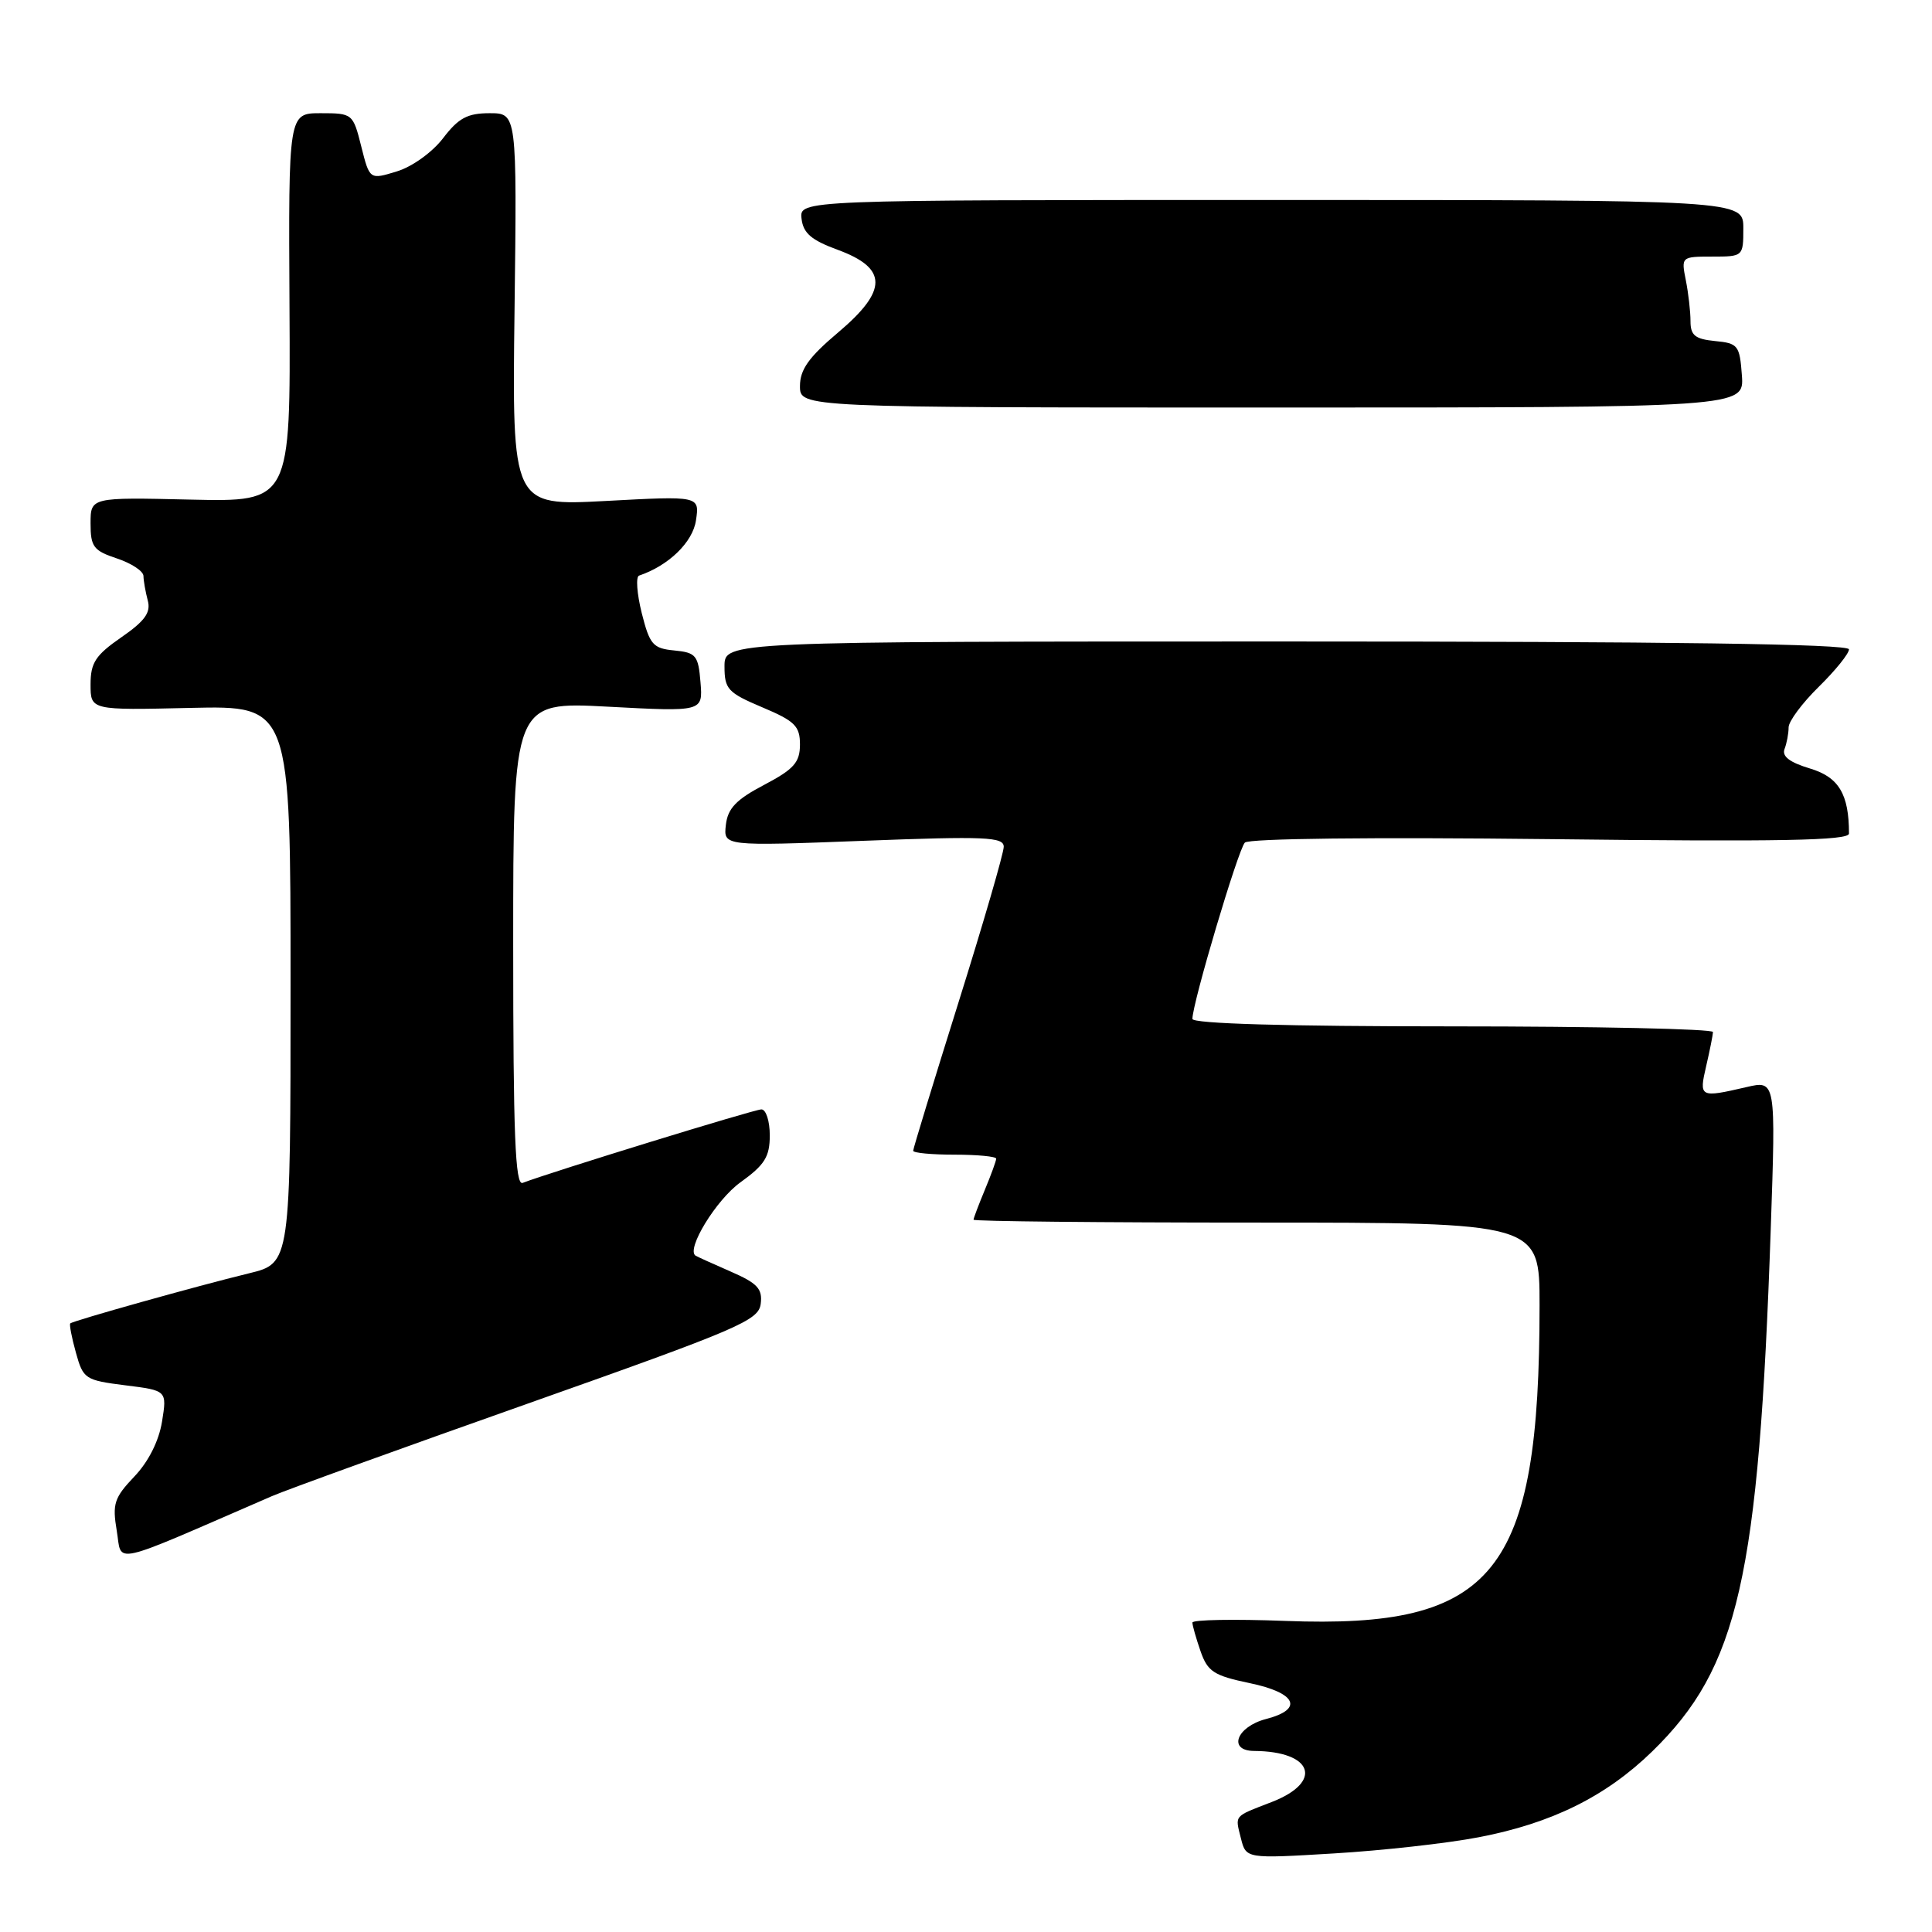 <?xml version="1.0" encoding="UTF-8" standalone="no"?>
<!DOCTYPE svg PUBLIC "-//W3C//DTD SVG 1.1//EN" "http://www.w3.org/Graphics/SVG/1.1/DTD/svg11.dtd" >
<svg xmlns="http://www.w3.org/2000/svg" xmlns:xlink="http://www.w3.org/1999/xlink" version="1.1" viewBox="0 0 256 256">
 <g >
 <path fill="currentColor"
d=" M 195.91 243.45 C 205.61 241.60 212.79 238.04 218.92 232.08 C 230.35 220.95 233.04 209.09 234.63 162.94 C 235.31 143.14 235.31 143.14 231.40 144.05 C 225.22 145.48 225.11 145.43 226.08 141.25 C 226.56 139.19 226.96 137.16 226.98 136.75 C 226.99 136.34 211.47 136.00 192.50 136.00 C 170.41 136.00 158.00 135.64 158.00 135.01 C 158.00 132.93 164.07 112.53 164.95 111.65 C 165.50 111.10 181.85 110.92 205.44 111.19 C 235.86 111.55 245.00 111.38 245.00 110.45 C 245.00 105.23 243.65 102.97 239.83 101.83 C 237.14 101.02 236.09 100.22 236.46 99.25 C 236.76 98.47 237.00 97.18 237.00 96.38 C 237.00 95.58 238.80 93.16 241.00 91.00 C 243.20 88.84 245.00 86.61 245.00 86.04 C 245.00 85.33 221.39 85.00 170.50 85.00 C 96.00 85.00 96.00 85.00 96.00 88.30 C 96.00 91.32 96.44 91.79 101.00 93.72 C 105.33 95.54 106.00 96.21 106.00 98.66 C 105.99 101.03 105.20 101.92 101.25 104.00 C 97.54 105.95 96.43 107.11 96.18 109.31 C 95.86 112.12 95.86 112.12 114.43 111.41 C 130.60 110.79 133.00 110.90 133.00 112.20 C 133.00 113.03 130.30 122.32 127.00 132.84 C 123.70 143.36 121.00 152.20 121.00 152.48 C 121.00 152.77 123.47 153.00 126.50 153.00 C 129.53 153.00 132.00 153.24 132.00 153.53 C 132.00 153.82 131.32 155.68 130.50 157.65 C 129.68 159.63 129.00 161.41 129.00 161.62 C 129.00 161.83 145.88 162.00 166.50 162.00 C 204.00 162.00 204.00 162.00 204.00 172.93 C 204.00 208.52 198.10 215.85 170.31 214.78 C 163.54 214.52 158.00 214.62 158.00 215.00 C 158.00 215.39 158.49 217.09 159.08 218.80 C 160.02 221.50 160.84 222.03 165.58 223.02 C 171.79 224.31 172.79 226.48 167.75 227.78 C 163.84 228.80 162.65 231.99 166.18 232.01 C 173.99 232.06 175.38 236.12 168.50 238.78 C 163.40 240.75 163.65 240.46 164.43 243.60 C 165.11 246.29 165.11 246.29 176.74 245.59 C 183.13 245.21 191.76 244.25 195.91 243.45 Z  M 36.00 198.26 C 37.92 197.42 53.23 191.89 70.00 185.96 C 97.95 176.07 100.53 174.97 100.80 172.76 C 101.05 170.76 100.36 170.03 96.80 168.48 C 94.43 167.45 92.35 166.50 92.16 166.38 C 90.89 165.53 94.91 158.96 98.12 156.66 C 101.33 154.35 102.00 153.28 102.00 150.44 C 102.00 148.55 101.50 147.00 100.89 147.00 C 99.95 147.00 73.13 155.26 69.25 156.74 C 68.27 157.11 68.00 150.38 68.00 125.09 C 68.00 92.97 68.00 92.97 80.57 93.64 C 93.14 94.31 93.14 94.31 92.82 90.41 C 92.53 86.84 92.23 86.47 89.35 86.19 C 86.52 85.92 86.09 85.43 85.03 81.22 C 84.39 78.65 84.23 76.42 84.68 76.27 C 88.60 74.95 91.80 71.84 92.22 68.95 C 92.70 65.71 92.70 65.71 80.27 66.38 C 67.85 67.04 67.85 67.04 68.18 41.02 C 68.50 15.00 68.50 15.00 64.87 15.00 C 61.94 15.00 60.75 15.64 58.72 18.30 C 57.30 20.16 54.63 22.09 52.59 22.71 C 48.98 23.82 48.98 23.82 47.87 19.41 C 46.78 15.06 46.71 15.00 42.49 15.00 C 38.22 15.00 38.22 15.00 38.36 40.75 C 38.50 66.50 38.50 66.50 25.25 66.20 C 12.00 65.89 12.00 65.89 12.00 69.37 C 12.00 72.45 12.39 72.97 15.50 74.00 C 17.42 74.64 19.01 75.68 19.01 76.33 C 19.02 76.97 19.28 78.43 19.58 79.57 C 20.01 81.16 19.21 82.28 16.07 84.45 C 12.65 86.82 12.00 87.82 12.00 90.69 C 12.00 94.11 12.00 94.11 25.25 93.80 C 38.50 93.50 38.50 93.50 38.50 130.44 C 38.50 167.38 38.50 167.38 33.00 168.72 C 26.13 170.39 9.66 175.01 9.31 175.36 C 9.17 175.50 9.50 177.24 10.06 179.24 C 11.02 182.72 11.28 182.89 16.60 183.56 C 22.13 184.25 22.13 184.25 21.47 188.37 C 21.05 190.95 19.67 193.69 17.80 195.65 C 15.13 198.46 14.87 199.26 15.47 202.83 C 16.22 207.27 14.16 207.73 36.00 198.26 Z  M 230.81 49.75 C 230.52 45.76 230.30 45.48 227.25 45.19 C 224.61 44.93 224.00 44.44 224.00 42.56 C 224.00 41.29 223.72 38.84 223.38 37.13 C 222.76 34.03 222.79 34.00 226.88 34.00 C 230.97 34.00 231.00 33.98 231.00 30.25 C 231.00 26.50 231.00 26.50 168.46 26.50 C 105.92 26.50 105.92 26.50 106.21 28.98 C 106.43 30.90 107.51 31.82 111.00 33.10 C 117.64 35.54 117.66 38.48 111.06 44.05 C 107.17 47.33 106.00 48.97 106.00 51.16 C 106.00 54.00 106.00 54.00 168.56 54.00 C 231.11 54.00 231.11 54.00 230.81 49.75 Z "/>
</g>
</svg>